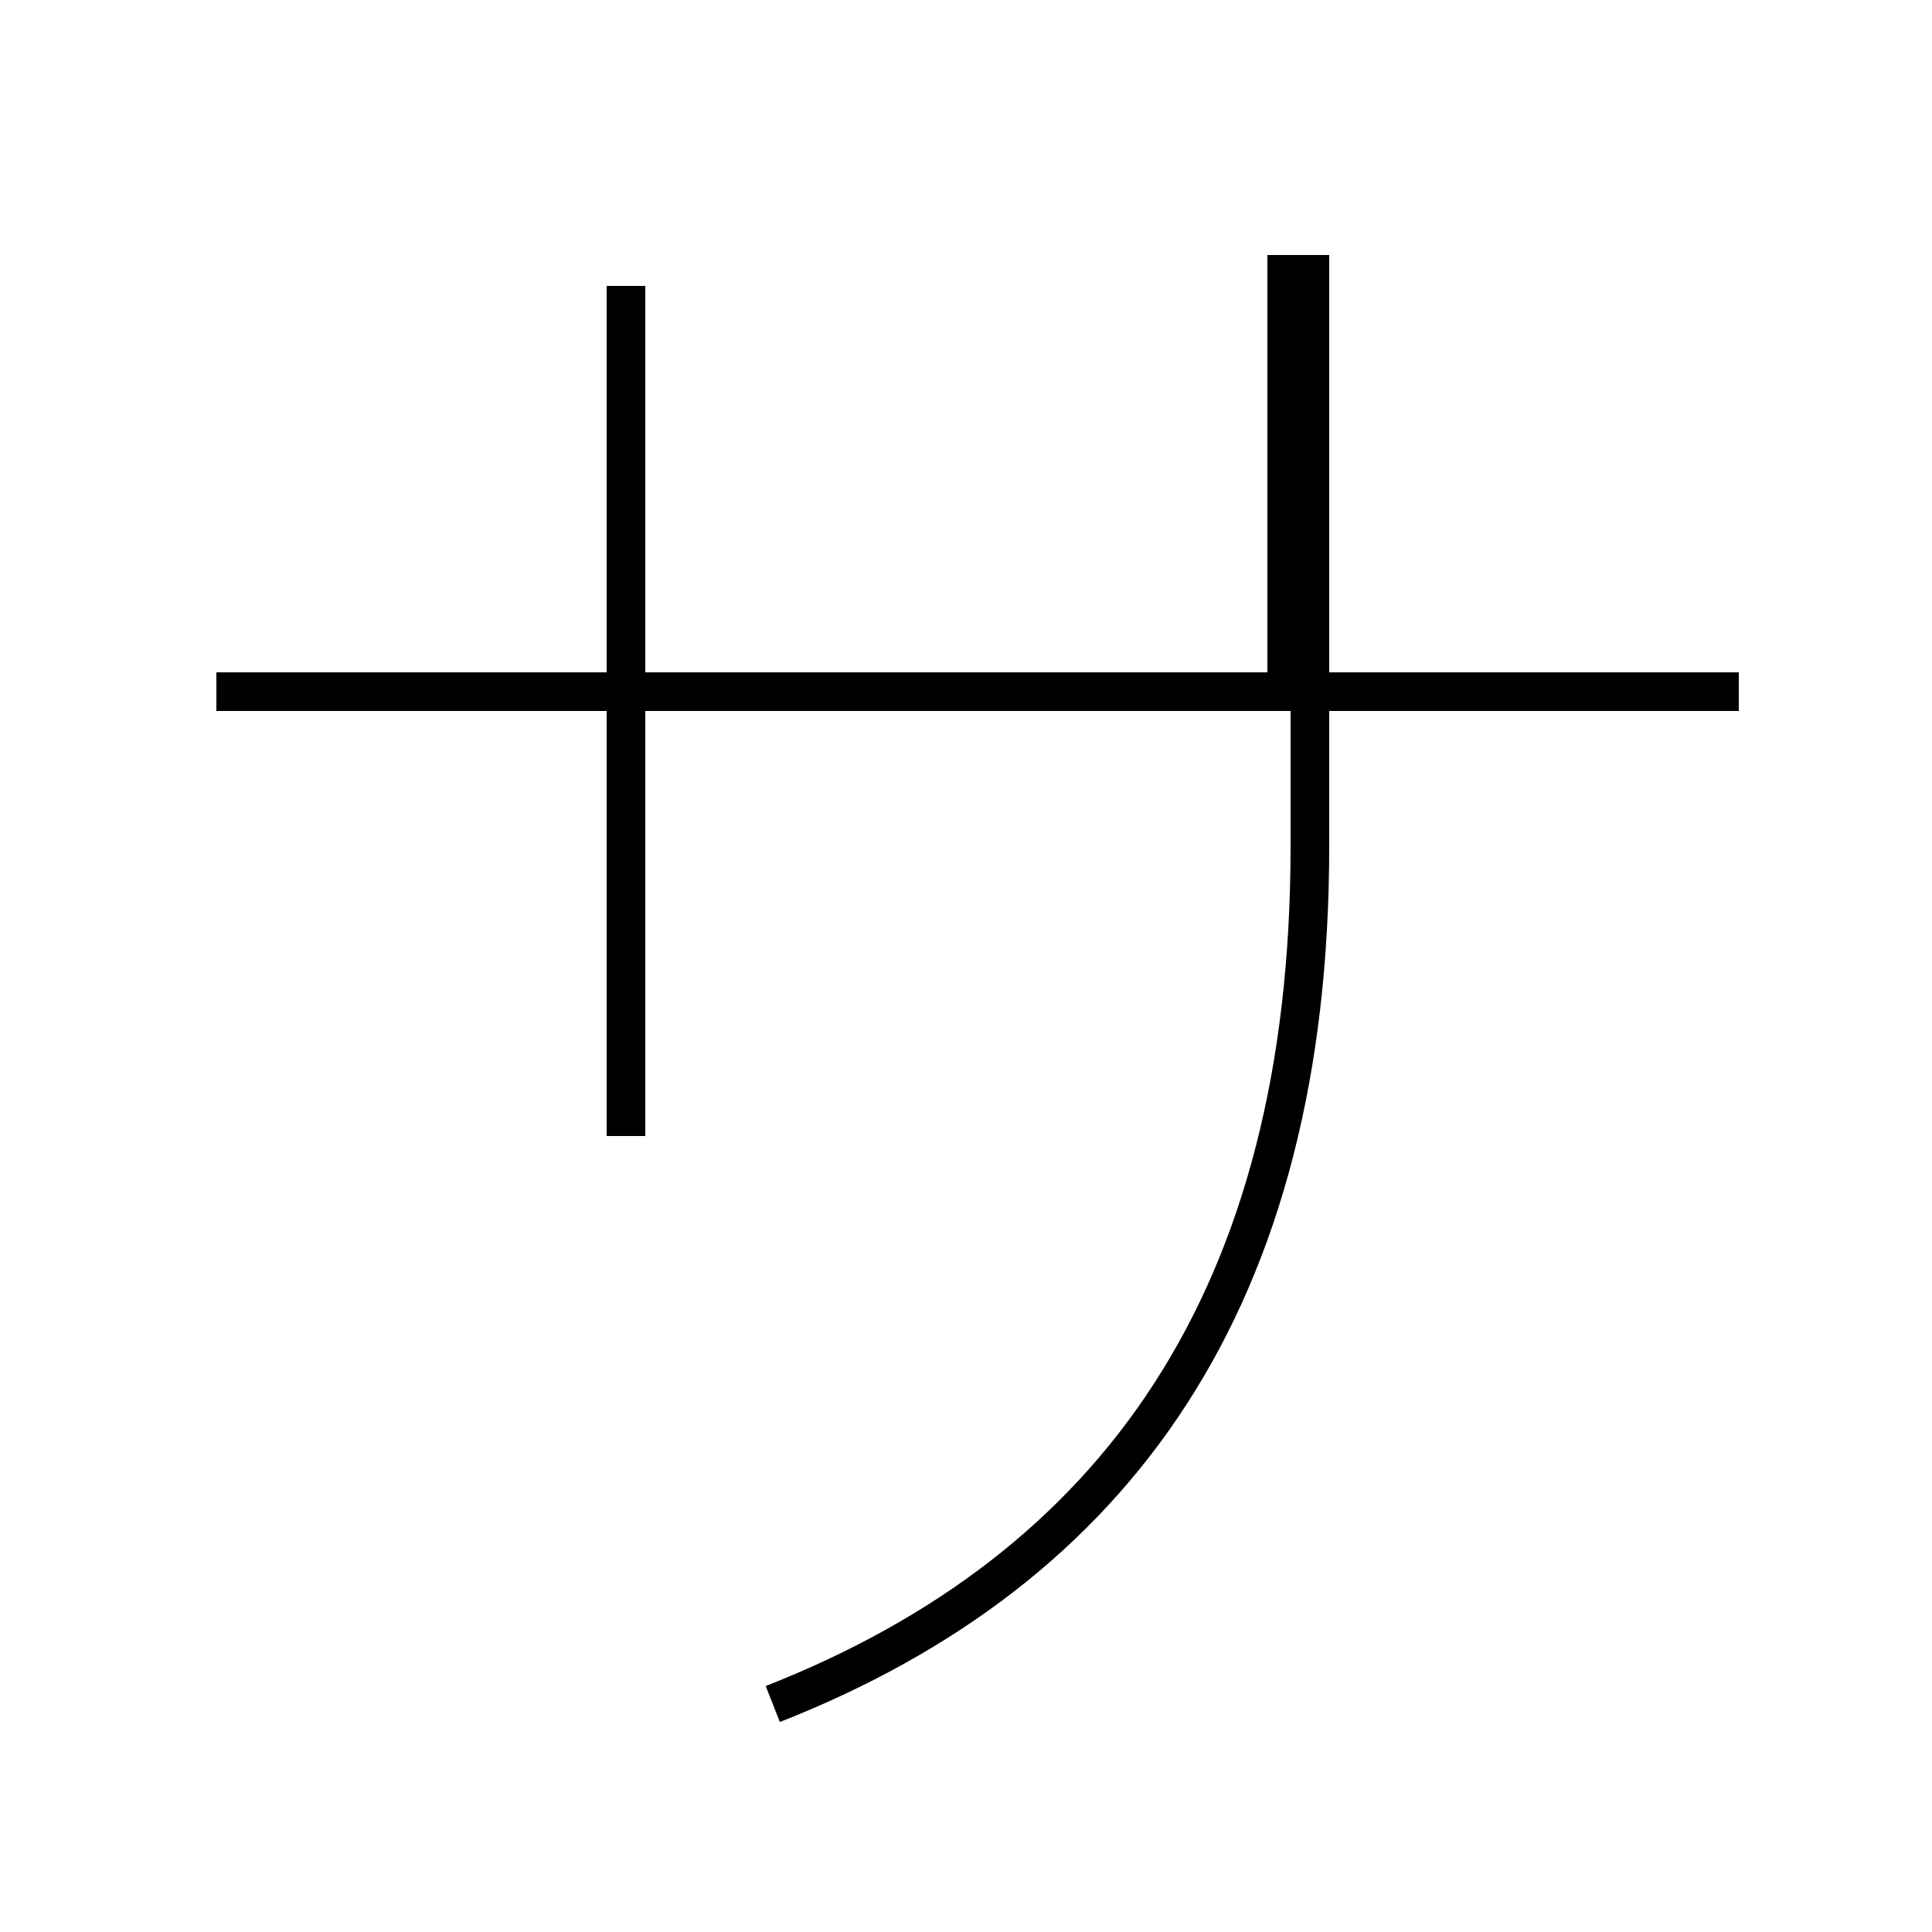 <?xml version='1.0' encoding='utf8'?>
<svg viewBox="0.0 -44.0 50.0 50.0" version="1.1" xmlns="http://www.w3.org/2000/svg">
<rect x="0.0" y="-44.0" width="50.0" height="50.0" fill="#808080" stroke="none"/>
<rect x="-1000" y="-1000" width="2000" height="2000" stroke="white" fill="white"/>
<g style="fill:none; stroke:#000000;  stroke-width:1">
<path d="M 16.2 36.6 L 16.2 14.6 M 45.0 26.1 L 5.6 26.1 M 33.3 26.1 L 33.3 37.4 M 20.0 -0.1 C 28.9 3.4 33.9 10.4 33.9 22.1 L 33.9 37.4" transform="scale(1, -1)" />
</g>
</svg>